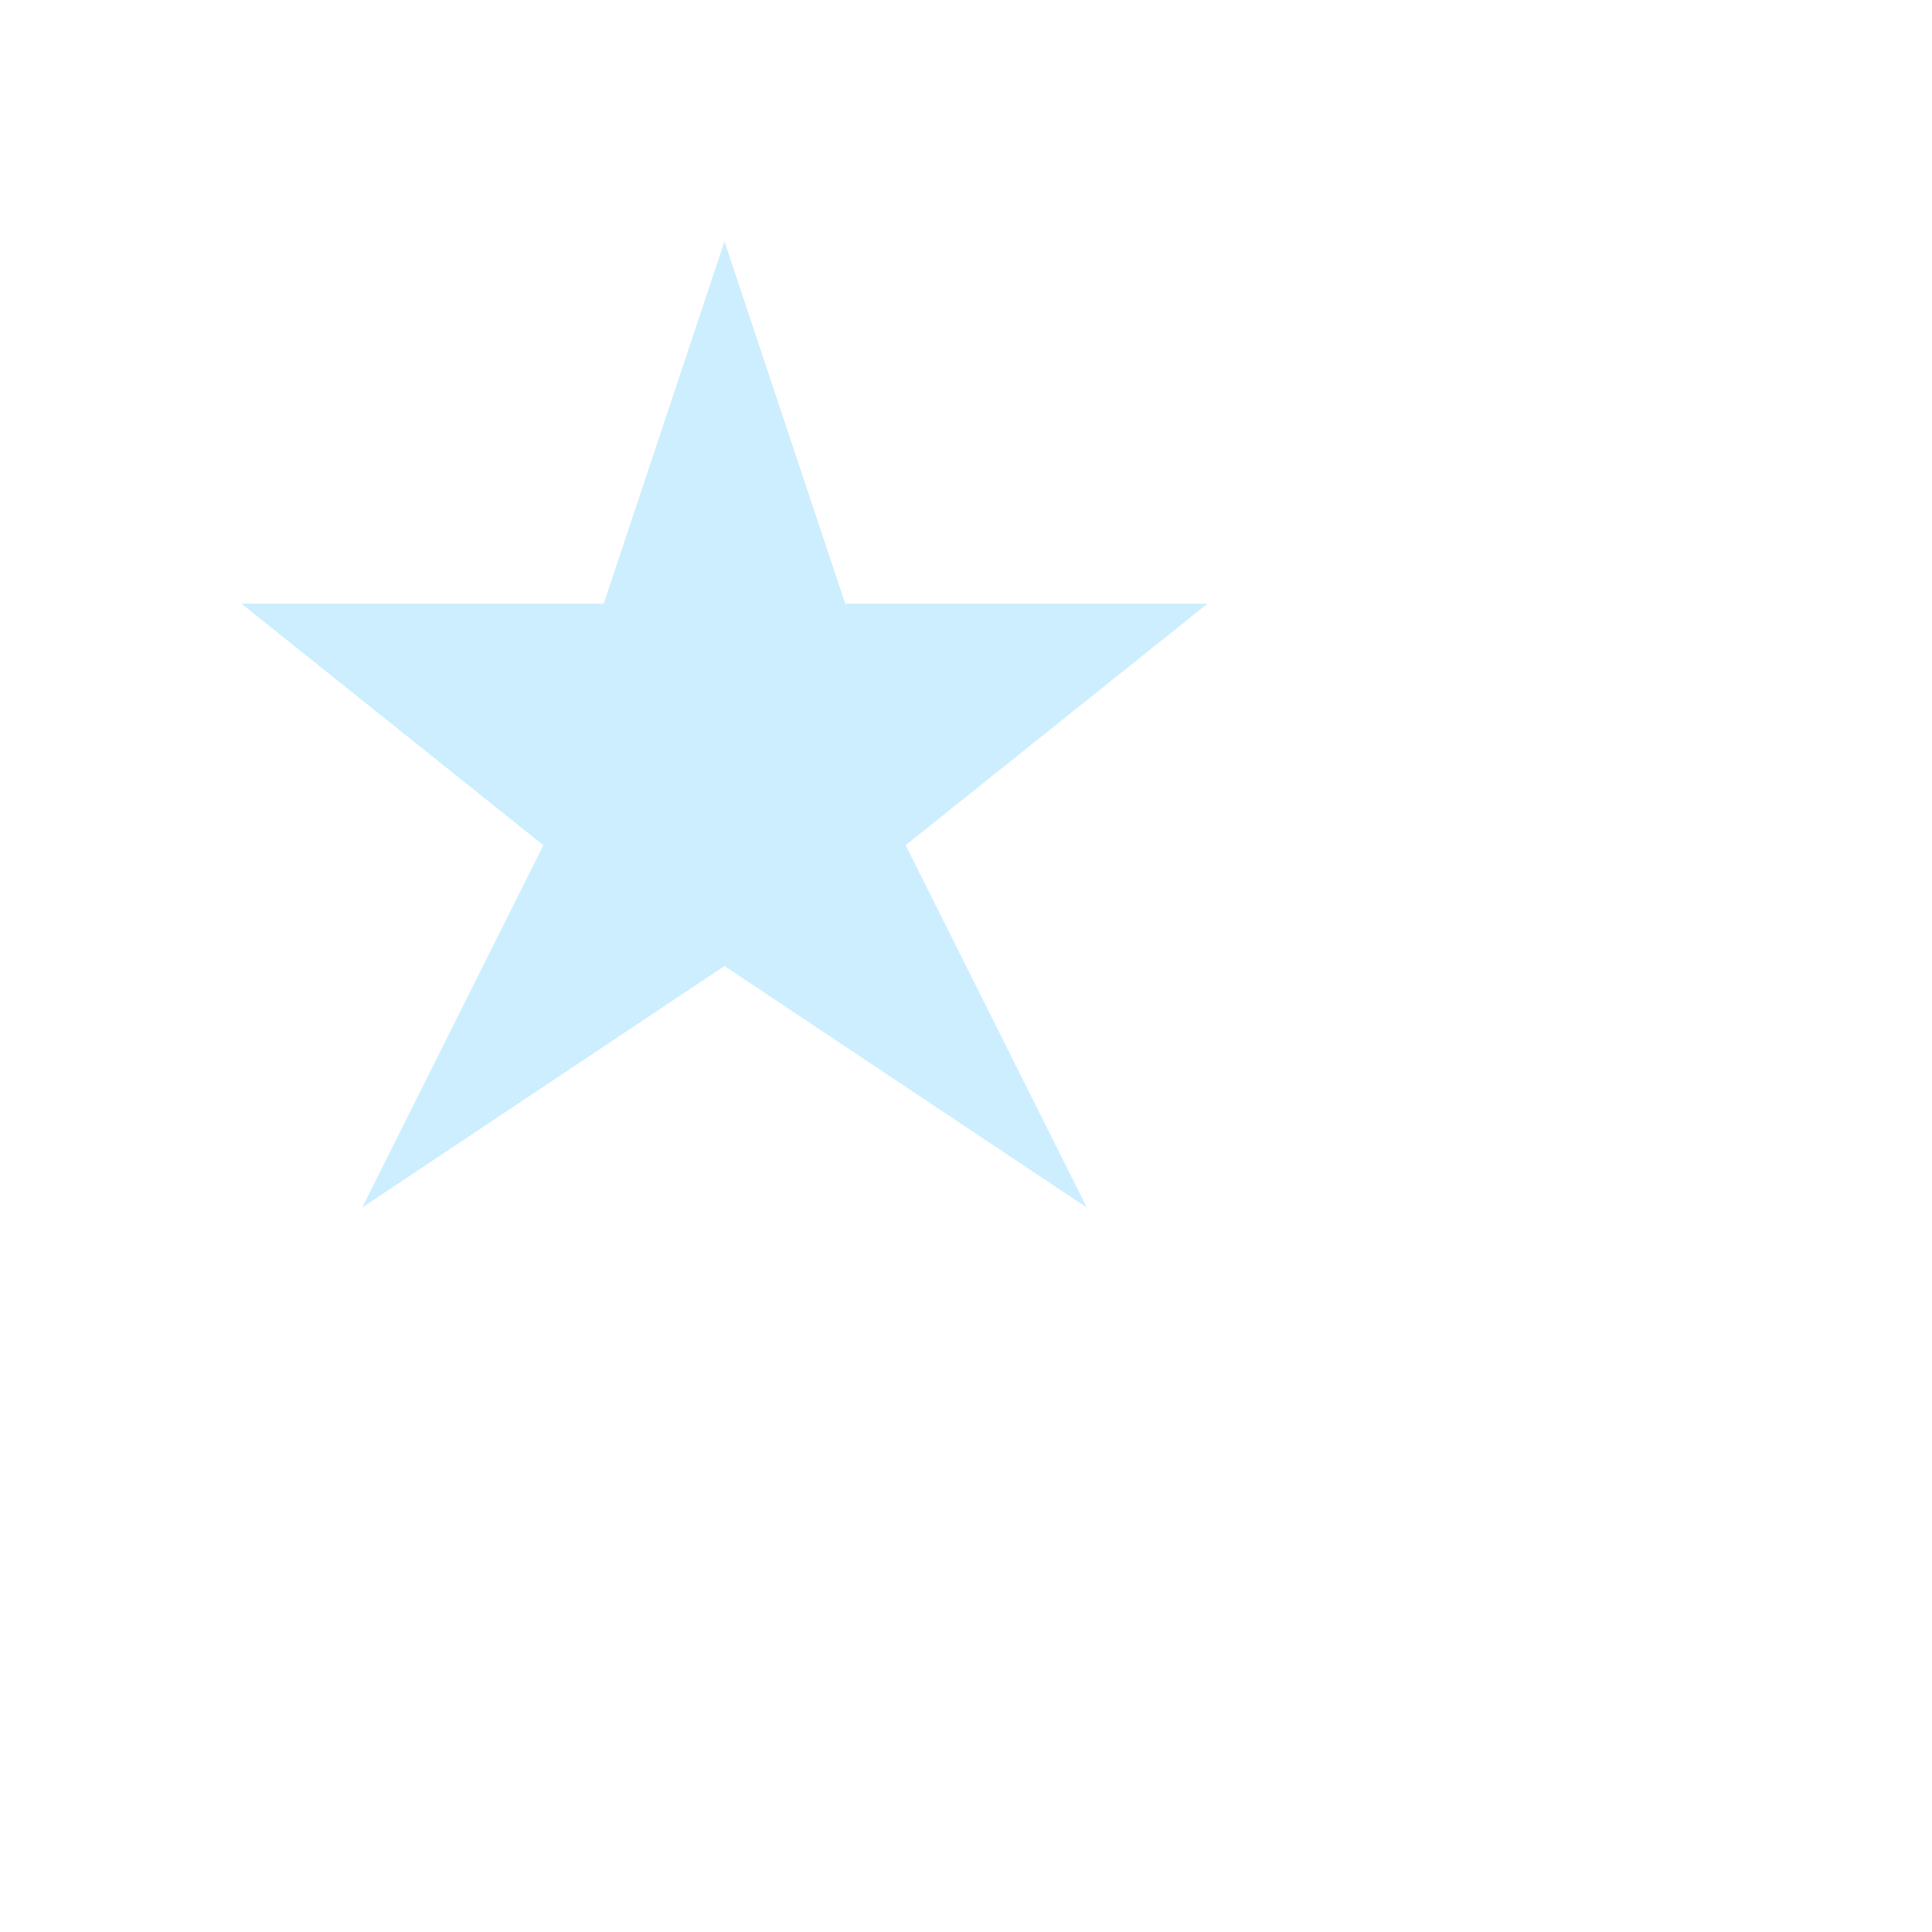 <svg xmlns="http://www.w3.org/2000/svg" width="32.001" height="32.001">
    <path fill="none" d="M0 0h24v24H0V0z"/>
    <path fill="#CEF" fill-rule="evenodd" d="M12 4l-2 6H4l5 4-3 6 6-4 6 4-3-6 5-4h-6l-2-6z"/>
</svg>
